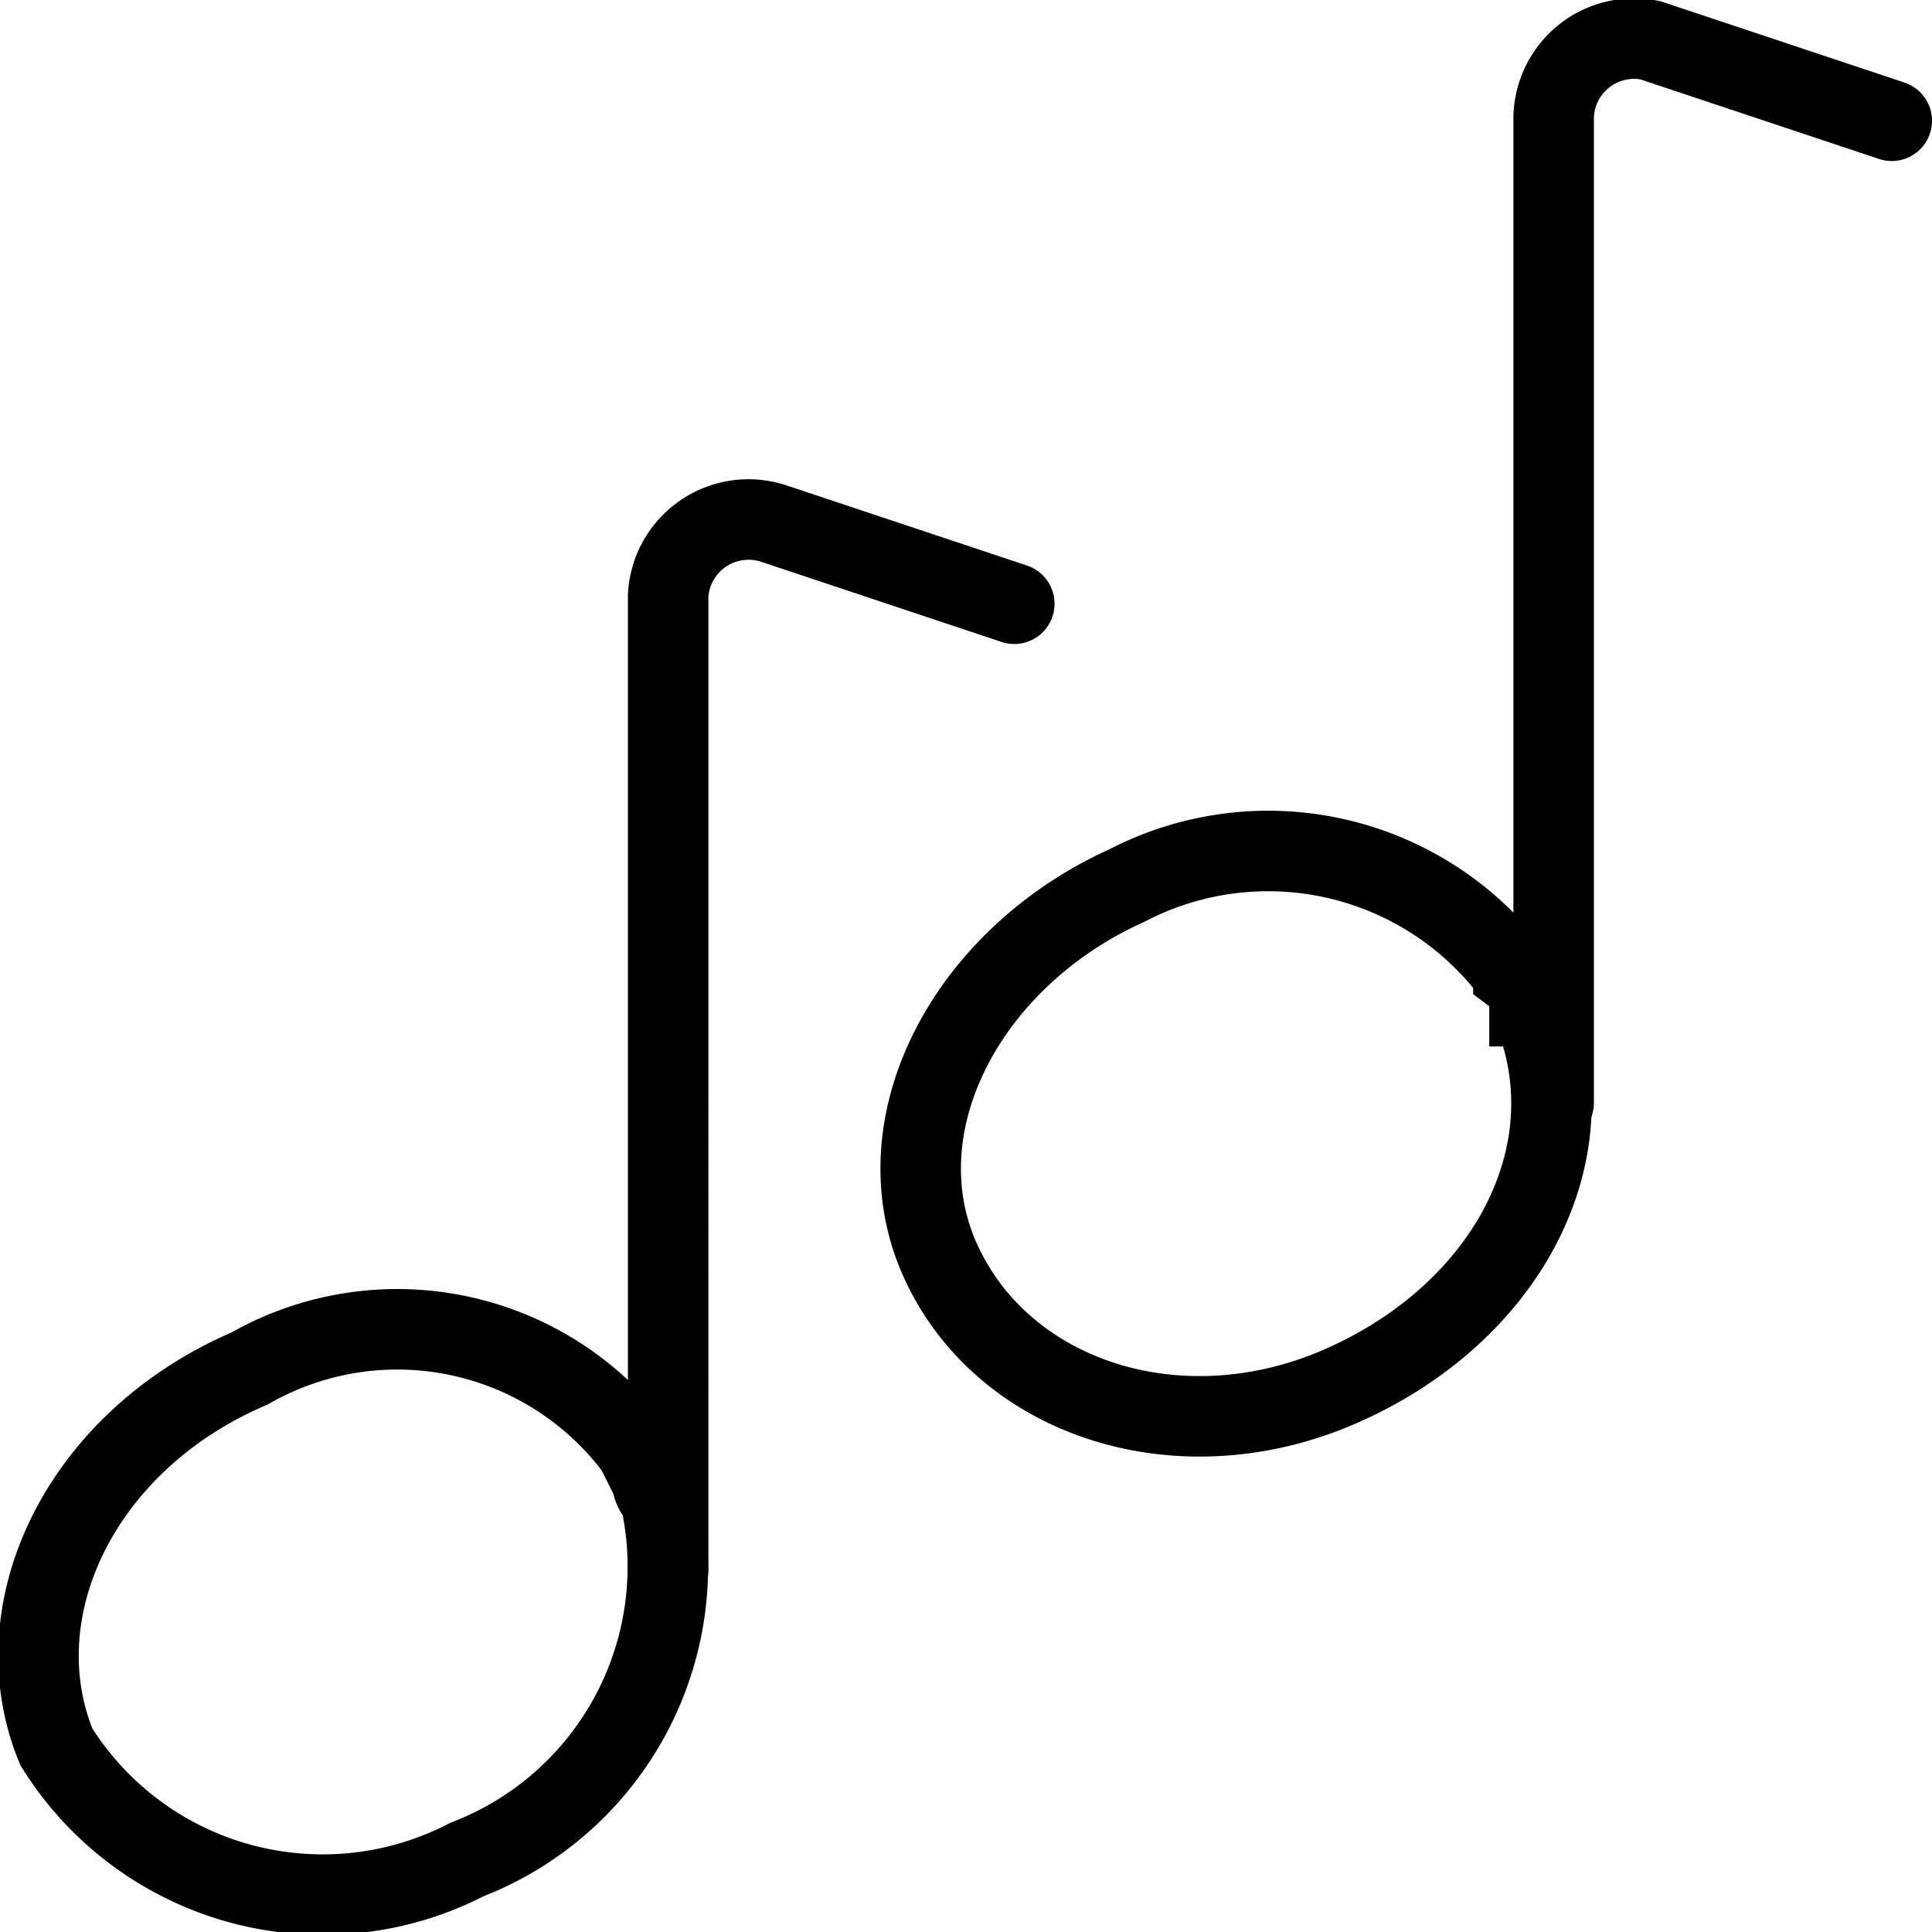<svg xmlns="http://www.w3.org/2000/svg" viewBox="0 0 24 24"><defs><style>.a{fill:none;stroke:#000;stroke-linecap:round;stroke-miterlimit:10}</style></defs><path class="a" d="M7.9 18a3.7 3.7 0 00-4.8-1C1 17.9 0 20 .7 21.7a3.9 3.9 0 005.1 1.4 3.9 3.9 0 002.4-4.5"/><path class="a" d="M7.9 18l.2.4a.3.3 0 00.1.2m.1.9V7.4a1 1 0 011.3-.9l3 1m6.2 4.6A3.8 3.8 0 0014 11c-2 .9-3.1 3-2.3 4.7s3 2.4 5 1.5 3-2.8 2.4-4.5m-.3-.6a.5.5 0 01.2.4c.1 0 .1.1.1.2"/><path class="a" d="M19.3 13.7V1.5a1 1 0 011.2-1l3 1"/></svg>